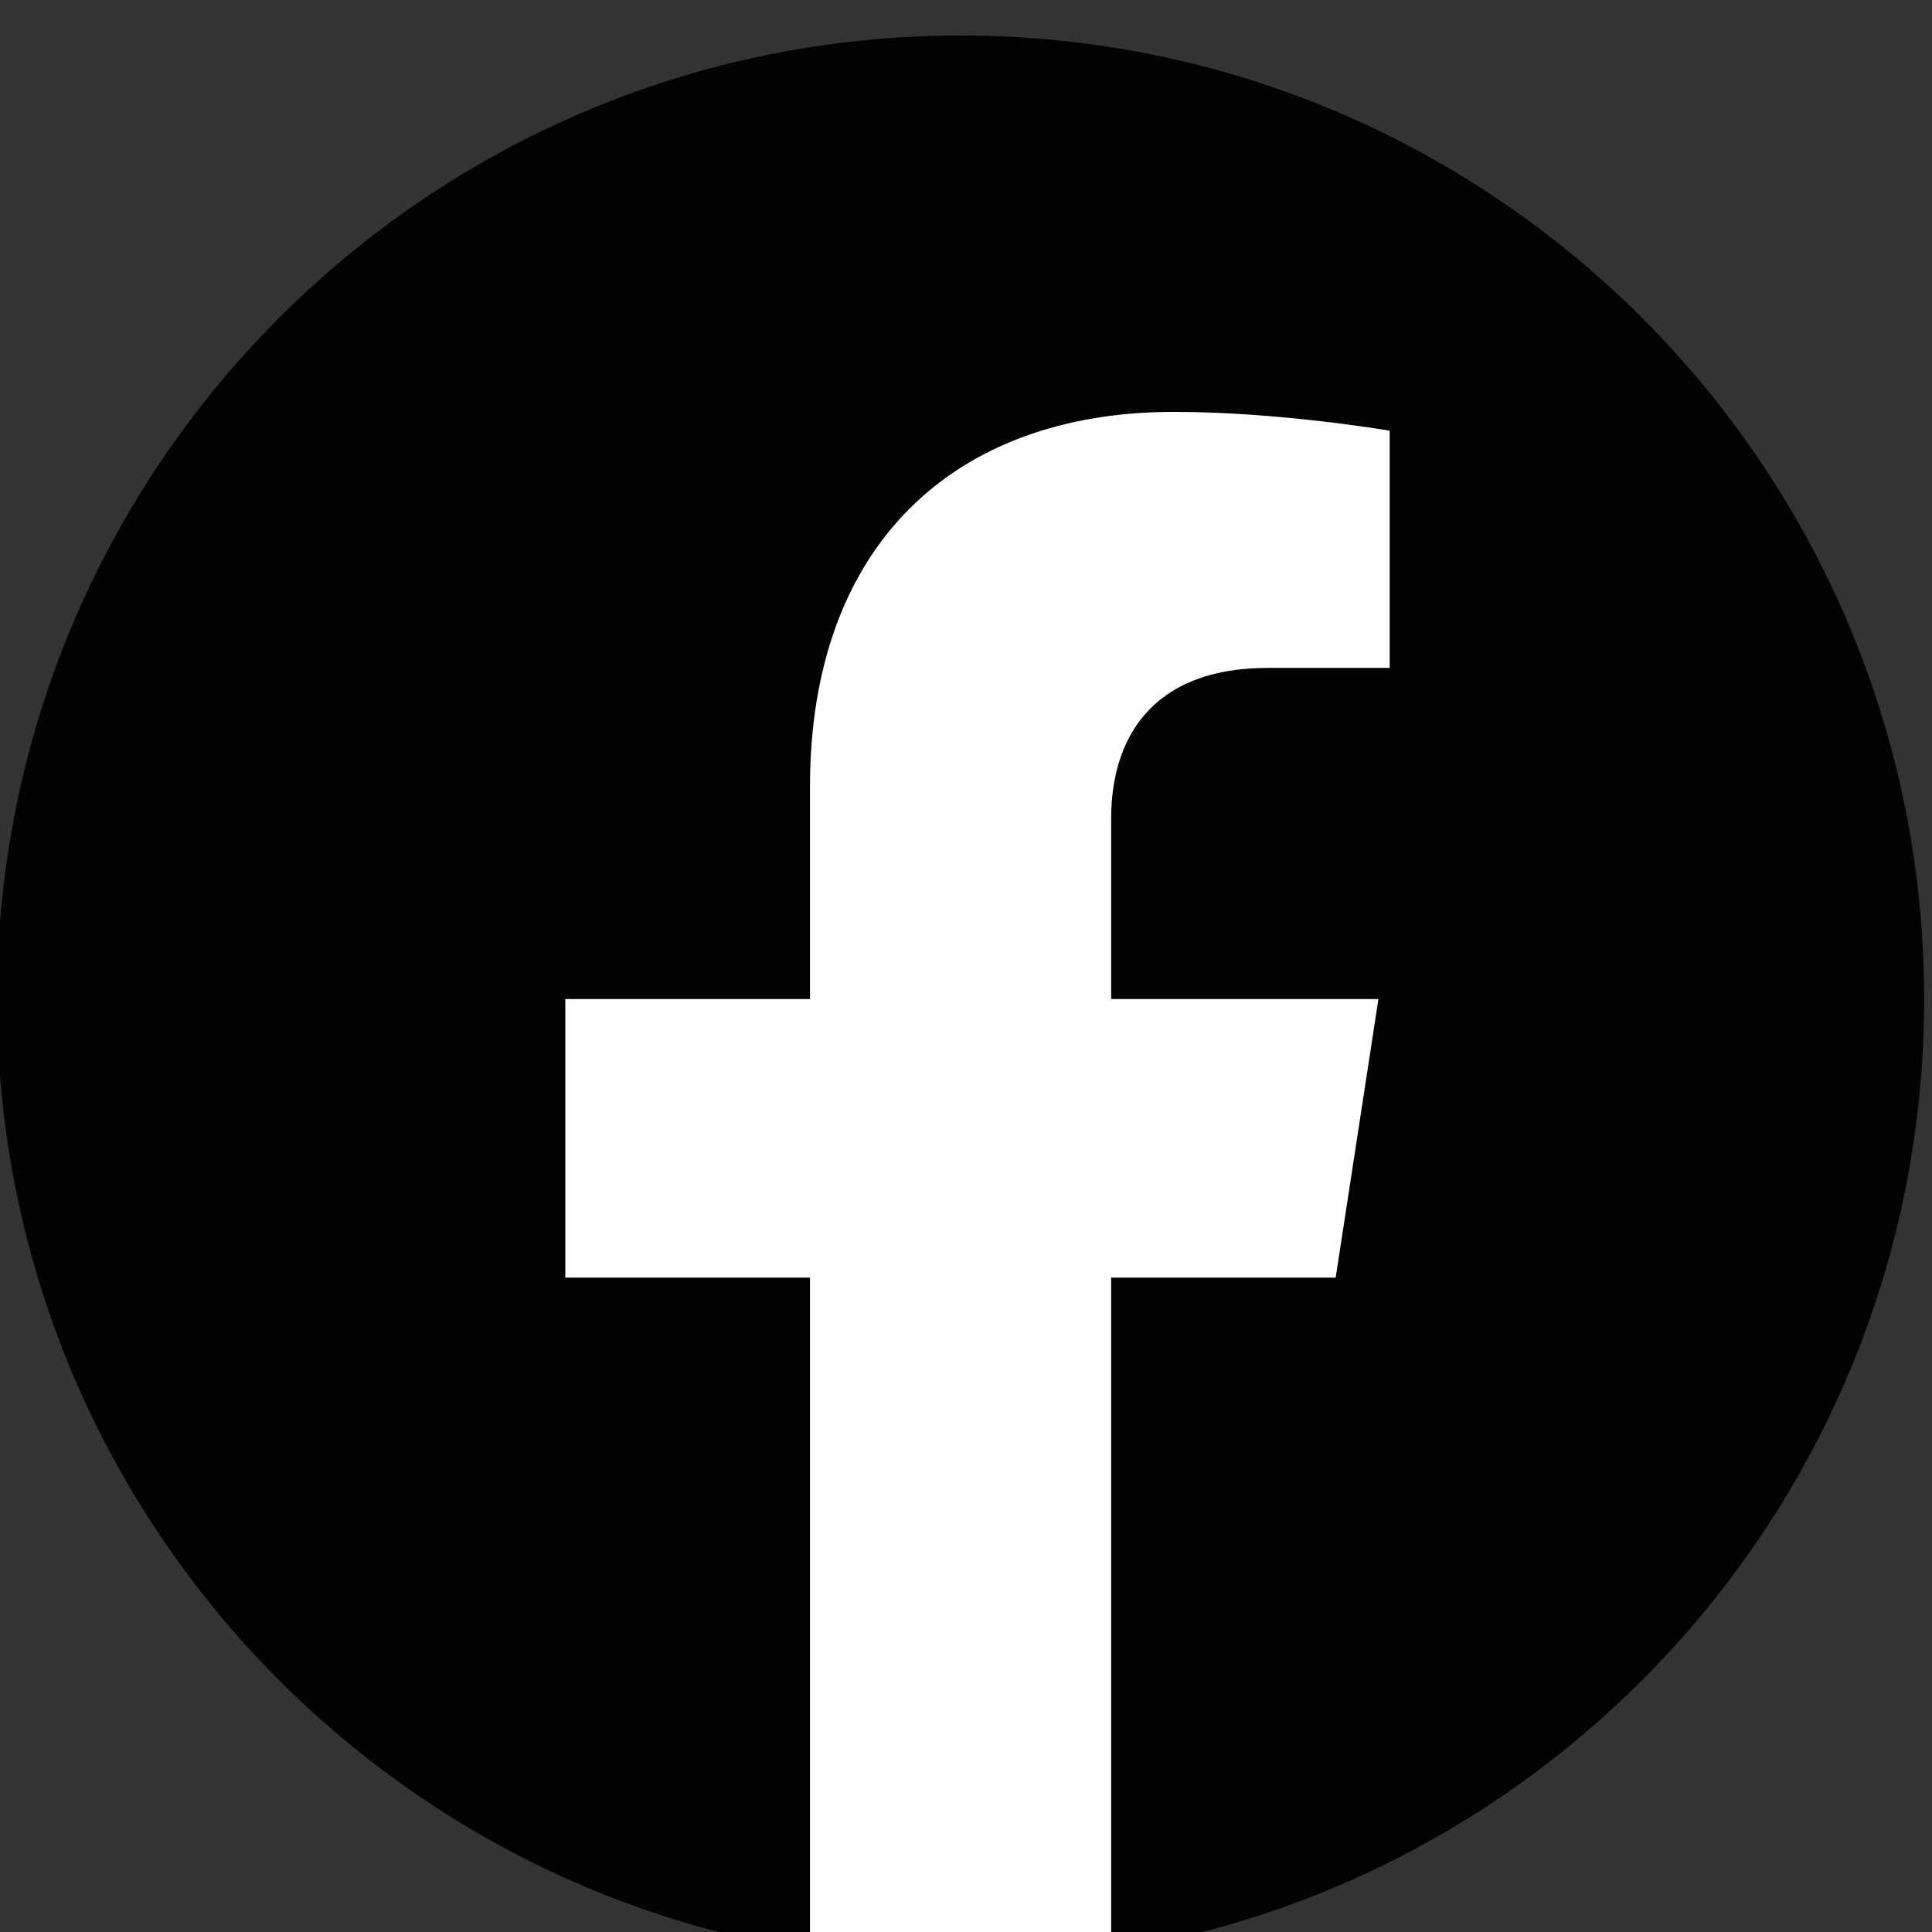 <svg xmlns="http://www.w3.org/2000/svg" width="180" height="180"><rect width="100%" height="100%" fill="#333333" stroke="none"/><defs><linearGradient id="b" x1="0" x2="1" y1="0" y2="0" gradientTransform="matrix(.013 .023 .023 -.013 6454.29 3180.97)" gradientUnits="userSpaceOnUse" spreadMethod="pad"><stop offset="0" style="stop-opacity:1;stop-color:#00b7f0"/><stop offset="1" style="stop-opacity:1;stop-color:#007cc1"/></linearGradient><clipPath id="a" clipPathUnits="userSpaceOnUse"><path d="M6454.3 3181v-.03z"/></clipPath></defs><path d="M1740.91 10721.5c-30.56 9.1-55.44 21.5-74.61 37.1-10.26 7.6-15.39 18.3-15.39 32.2 0 9.3 2.78 17.5 8.37 24.4 5.57 6.9 12.15 10.4 19.74 10.4 8.03 0 17.16-3.2 27.43-9.4 19.18-13.8 39.25-23.9 60.22-30.1 20.97-6.3 44.16-9.4 69.59-9.4 32.56 0 57.55 5.7 74.95 17.1 17.4 11.4 26.09 28 26.09 49.8 0 17-8.13 30-24.42 39.2-16.28 9.1-43.39 17.9-81.3 26.4-39.26 8.5-71.16 18.3-95.69 29.4-24.54 11.2-43.05 25.5-55.54 42.9-12.49 17.4-18.73 39.5-18.73 66.2 0 27.7 7.79 52.4 23.42 74.3 15.6 21.8 37.36 38.9 65.24 51.2 27.87 12.2 59.22 18.4 94.01 18.4 63.8 0 115.77-17 155.92-50.9 5.79-4.9 9.92-9.7 12.38-14.4 2.44-4.6 3.67-10.6 3.67-17.7 0-9.4-2.78-17.5-8.36-24.4-5.58-6.9-12.16-10.4-19.74-10.4-4.46 0-8.59.7-12.37 2-3.8 1.4-8.82 3.8-15.06 7.4-18.3 13.4-36.03 23.3-53.2 29.8-17.18 6.4-38.25 9.7-63.24 9.7-30.34 0-54.31-6.2-71.93-18.4-17.63-12.3-26.43-29.4-26.43-51.2 0-18.3 7.81-32.4 23.42-42.2 15.61-9.8 42.16-19 79.63-27.4 39.7-8.9 71.93-18.9 96.69-29.8 24.76-10.9 43.72-24.9 56.88-41.8 13.15-17 19.74-38.2 19.74-63.6 0-27.7-7.7-52.1-23.09-73.3-15.39-21.2-37.03-37.7-64.9-49.5-27.89-11.8-59.89-17.7-96.03-17.7-34.35 0-66.81 4.6-97.36 13.7M2513.77 10821.5c24.31 29.9 36.47 72.8 36.47 128.5 0 55.8-12.16 98.5-36.47 128.2-24.32 29.6-58.11 44.5-101.37 44.5-43.73 0-77.74-14.9-102.05-44.5-24.32-29.7-36.47-72.4-36.47-128.2 0-55.7 12.15-98.6 36.47-128.5 24.31-29.8 58.32-44.8 102.05-44.8 43.26 0 77.05 15 101.37 44.8zm-220.82-84.3c-33.69 19.7-59.67 47.8-77.95 84.3-18.3 36.6-27.44 79.4-27.44 128.5 0 49.1 9.04 91.8 27.1 128.2 18.07 36.3 44.05 64.3 77.96 83.9 33.89 19.7 73.82 29.5 119.78 29.5 45.93 0 85.75-9.8 119.44-29.5 33.67-19.6 59.55-47.6 77.62-83.9 18.06-36.4 27.1-79.1 27.1-128.2 0-49.1-9.15-91.9-27.43-128.5-18.3-36.5-44.29-64.6-77.96-84.3-33.69-19.6-73.27-29.4-118.77-29.4-45.96 0-85.77 9.8-119.45 29.4M2915.25 10737.2c-34.12 19.7-60.34 47.8-78.62 84.3-18.3 36.6-27.44 79.4-27.44 128.5 0 49.1 9.14 91.8 27.44 128.2 18.28 36.3 44.5 64.3 78.62 83.9 34.13 19.7 73.94 29.5 119.45 29.5 29.44 0 57.09-4.4 82.97-13.1 25.87-8.7 48.85-21.3 68.92-37.8 5.79-4.4 9.81-9.1 12.04-14 2.23-4.9 3.35-11 3.35-18.1 0-9.8-2.68-18.1-8.03-24.8-5.35-6.6-11.82-10-19.4-10-8.93 0-18.07 3.1-27.44 9.4-19.19 14.3-37.03 24.2-53.53 29.8-16.51 5.5-34.8 8.3-54.87 8.3-46.4 0-81.53-14.5-105.39-43.5-23.87-29-35.8-71.6-35.8-127.8 0-56.6 11.93-99.5 35.8-128.5 23.86-29 58.99-43.4 105.39-43.4 19.18 0 36.91 2.8 53.2 8.7 16.27 5.7 34.68 15.6 55.2 29.4 4.45 2.7 8.92 4.9 13.38 6.7 4.46 1.8 9.14 2.7 14.06 2.7 7.58 0 14.05-3.4 19.4-10.1 5.35-6.7 8.03-14.9 8.03-24.7 0-6.7-1.12-12.6-3.35-17.8-2.23-5.1-6.25-9.9-12.04-14.4-20.07-16.5-43.05-29.1-68.92-37.8-25.88-8.7-53.53-13-82.97-13-45.51 0-85.32 9.8-119.45 29.4M3389.68 10721.8c-7.81 8.1-11.72 18.6-11.72 31.5v392.8c0 12.9 3.91 23.3 11.72 31.1 7.8 7.8 18.17 11.7 31.11 11.7 13.38 0 23.98-3.9 31.79-11.7 7.8-7.8 11.71-18.2 11.71-31.1v-392.8c0-12.9-3.91-23.4-11.71-31.5-7.81-8-18.41-12-31.79-12-12.94 0-23.31 4-31.11 12M3776.1 10891.1h176.65l-88.32 198.8zm321.86-143.2c0-10.2-4.13-18.9-12.38-26.1-8.26-7.1-17.73-10.7-28.44-10.7-7.14 0-13.83 1.9-20.07 5.7-6.25 3.8-11.16 9.7-14.72 17.8l-40.15 89.6h-235.54l-40.15-89.6c-3.58-8.1-8.48-14-14.72-17.8-6.25-3.8-13.17-5.7-20.75-5.7-10.26 0-19.63 3.6-28.1 10.7-8.48 7.2-12.71 15.9-12.71 26.1 0 5.8 1.34 11.6 4.01 17.4l184.69 396.8c4.01 9 10.14 15.8 18.4 20.5 8.25 4.6 17.06 7 26.43 7 9.36 0 18.17-2.4 26.43-7 8.25-4.7 14.39-11.5 18.4-20.5l185.36-396.8c2.67-5.8 4.01-11.6 4.01-17.4M4273.94 10724.5c-7.14 7.2-10.7 17-10.7 29.5v392.1c0 12.9 3.89 23.3 11.71 31.1 7.79 7.8 18.17 11.7 31.11 11.7 13.38 0 23.97-3.9 31.79-11.7 7.79-7.8 11.71-18.2 11.71-31.1v-361.4h188.02c26.77 0 40.16-11.8 40.16-35.4 0-23.7-13.39-35.5-40.16-35.5h-233.53c-12.94 0-22.98 3.6-30.11 10.7M5465.69 11177.2c7.58-7.8 11.37-18.2 11.37-31.1v-396.2c0-12.5-3.58-22.3-10.71-29.4-7.14-7.1-16.51-10.7-28.1-10.7-11.61 0-20.75 3.6-27.44 10.7-6.68 7.1-10.03 16.9-10.03 29.4v275.7l-113.76-215.4c-5.35-9.8-11.16-17.1-17.4-21.8-6.25-4.7-13.61-7-22.08-7-8.48 0-15.84 2.2-22.08 6.7-6.25 4.4-12.05 11.8-17.4 22.1l-114.42 212.1v-272.4c0-12-3.46-21.7-10.37-29.1-6.92-7.3-16.18-11-27.77-11-11.61 0-20.75 3.6-27.44 10.7-6.69 7.1-10.04 16.9-10.04 29.4v396.2c0 12.9 3.69 23.3 11.05 31.1 7.36 7.8 17.28 11.7 29.77 11.7 17.4 0 31-9.6 40.82-28.8l148.55-283 147.88 283c9.81 19.2 22.97 28.8 39.48 28.8 12.49 0 22.53-3.9 30.12-11.7M5690.84 10724.5c-7.36 7.2-11.04 17.2-11.04 30.1v390.1c0 13 3.68 23 11.04 30.2 7.36 7.1 17.51 10.7 30.45 10.7h241.56c12.94 0 22.98-2.9 30.11-8.7 7.14-5.8 10.71-14.1 10.71-24.8 0-11.2-3.57-19.7-10.71-25.8-7.13-6-17.17-9-30.11-9h-198.73v-129.8h185.35c12.93 0 22.97-2.9 30.11-8.7 7.13-5.8 10.71-14.3 10.71-25.4 0-10.7-3.58-19-10.71-24.8-7.14-5.8-17.18-8.7-30.11-8.7h-185.35v-137.8h198.73c12.94 0 22.98-3 30.11-9.1 7.14-6 10.71-14.6 10.71-25.7 0-10.7-3.57-19-10.71-24.8-7.13-5.8-17.17-8.7-30.11-8.7h-241.56c-12.94 0-23.09 3.6-30.45 10.7M6342.92 10784.1c108.4 0 162.61 55.3 162.61 165.9 0 110.2-54.21 165.3-162.61 165.3h-82.3v-331.2zm-157.58-59.6c-7.36 7.2-11.04 17.2-11.04 30.1v390.1c0 13 3.68 23 11.04 30.2 7.36 7.1 17.5 10.7 30.44 10.7h132.49c77.17 0 137.07-20.7 179.68-61.9 42.58-41.3 63.9-99.2 63.9-173.7 0-74.9-21.32-133-63.9-174.3-42.61-41.3-102.51-61.9-179.68-61.9h-132.49c-12.94 0-23.08 3.6-30.44 10.7M6790.91 10721.8c-7.81 8.1-11.7 18.6-11.7 31.5v392.8c0 12.9 3.89 23.3 11.7 31.1 7.8 7.8 18.17 11.7 31.11 11.7 13.39 0 23.98-3.9 31.79-11.7 7.8-7.8 11.72-18.2 11.72-31.1v-392.8c0-12.9-3.92-23.4-11.72-31.5-7.81-8-18.4-12-31.79-12-12.94 0-23.31 4-31.11 12M7177.33 10891.1h176.66l-88.33 198.8zm321.88-143.2c0-10.2-4.14-18.9-12.39-26.1-8.26-7.1-17.73-10.7-28.43-10.7-7.15 0-13.84 1.9-20.08 5.7-6.25 3.8-11.16 9.7-14.73 17.8l-40.14 89.6H7147.9l-40.16-89.6c-3.57-8.1-8.46-14-14.71-17.8-6.25-3.8-13.17-5.7-20.74-5.7-10.27 0-19.64 3.6-28.11 10.7-8.48 7.2-12.72 15.9-12.72 26.1 0 5.8 1.34 11.6 4.03 17.4l184.68 396.8c4.02 9 10.14 15.8 18.4 20.5 8.25 4.6 17.06 7 26.43 7 9.38 0 18.16-2.4 26.44-7 8.24-4.7 14.38-11.5 18.39-20.5l185.36-396.8c2.68-5.8 4.02-11.6 4.02-17.4M7957.89 10721.8c-7.81 8.1-11.71 18.6-11.71 31.5v392.8c0 12.9 3.9 23.3 11.71 31.1 7.8 7.8 18.17 11.7 31.11 11.7 13.39 0 23.98-3.9 31.79-11.7 7.8-7.8 11.71-18.2 11.71-31.1v-392.8c0-12.9-3.91-23.4-11.71-31.5-7.81-8-18.4-12-31.79-12-12.94 0-23.31 4-31.11 12M8325.92 10737.2c-34.13 19.7-60.34 47.8-78.63 84.3-18.3 36.6-27.44 79.4-27.44 128.5 0 49.1 9.14 91.8 27.44 128.2 18.29 36.3 44.5 64.3 78.63 83.9 34.13 19.7 73.94 29.5 119.44 29.5 29.44 0 57.09-4.4 82.97-13.1 25.87-8.7 48.85-21.3 68.93-37.8 5.79-4.4 9.81-9.1 12.05-14 2.22-4.9 3.34-11 3.34-18.1 0-9.8-2.68-18.1-8.03-24.8-5.35-6.6-11.83-10-19.41-10-8.92 0-18.06 3.1-27.44 9.4-19.18 14.3-37.03 24.2-53.52 29.8-16.52 5.5-34.8 8.3-54.87 8.3-46.4 0-81.54-14.5-105.4-43.5s-35.8-71.6-35.8-127.8c0-56.6 11.94-99.5 35.8-128.5s59-43.4 105.4-43.4c19.17 0 36.91 2.8 53.2 8.7 16.27 5.7 34.68 15.6 55.19 29.4 4.47 2.7 8.93 4.9 13.39 6.7 4.46 1.8 9.13 2.7 14.05 2.7 7.58 0 14.06-3.4 19.41-10.1 5.35-6.7 8.03-14.9 8.03-24.7 0-6.7-1.12-12.6-3.34-17.8-2.24-5.1-6.26-9.9-12.05-14.4-20.08-16.5-43.06-29.1-68.93-37.8-25.88-8.7-53.53-13-82.97-13-45.5 0-85.31 9.8-119.44 29.4M9091.43 10821.5c24.3 29.9 36.47 72.8 36.47 128.5 0 55.8-12.17 98.5-36.47 128.2-24.32 29.6-58.11 44.5-101.38 44.5-43.72 0-77.74-14.9-102.04-44.5-24.32-29.7-36.48-72.4-36.48-128.2 0-55.7 12.16-98.6 36.48-128.5 24.3-29.8 58.32-44.8 102.04-44.8 43.27 0 77.06 15 101.38 44.8zm-220.82-84.3c-33.68 19.7-59.67 47.8-77.95 84.3-18.3 36.6-27.45 79.4-27.45 128.5 0 49.1 9.05 91.8 27.11 128.2 18.07 36.3 44.05 64.3 77.95 83.9 33.9 19.7 73.84 29.5 119.78 29.5 45.95 0 85.75-9.8 119.44-29.5 33.68-19.6 59.56-47.6 77.63-83.9 18.07-36.4 27.1-79.1 27.1-128.2 0-49.1-9.15-91.9-27.43-128.5-18.3-36.5-44.28-64.6-77.96-84.3-33.68-19.6-73.27-29.4-118.78-29.4-45.94 0-85.76 9.8-119.44 29.4M9788.68 11177.2c7.36-7.8 11.05-18.2 11.05-31.1v-392.8c0-12.9-3.8-23.4-11.39-31.5-7.59-8-17.39-12-29.43-12-14.29 0-25.22 5.1-32.8 15.4l-244.23 317.8v-289.7c0-12.9-3.58-23.4-10.71-31.5-7.15-8-16.96-12-29.44-12-12.5 0-22.32 4-29.44 12-7.14 8.1-10.71 18.6-10.71 31.5v392.8c0 12.9 3.78 23.3 11.37 31.1 7.59 7.8 17.62 11.7 30.12 11.7 13.81 0 24.52-5.1 32.12-15.4l243.56-316.5v289.1c0 12.9 3.68 23.3 11.04 31.1 7.36 7.8 17.08 11.7 29.12 11.7 12.48 0 22.41-3.9 29.77-11.7M10067.7 10721.5c-30.6 9.1-55.4 21.5-74.6 37.1-10.27 7.6-15.39 18.3-15.39 32.2 0 9.3 2.78 17.5 8.36 24.4 5.58 6.9 12.15 10.4 19.73 10.4 8 0 17.2-3.2 27.5-9.4 19.1-13.8 39.2-23.9 60.2-30.1 20.9-6.3 44.1-9.4 69.6-9.4 32.5 0 57.5 5.7 74.9 17.1 17.4 11.4 26.1 28 26.1 49.8 0 17-8.1 30-24.4 39.2-16.3 9.1-43.4 17.9-81.3 26.4-39.3 8.5-71.2 18.3-95.7 29.4-24.5 11.2-43.1 25.5-55.5 42.9-12.54 17.4-18.78 39.5-18.78 66.2 0 27.7 7.79 52.4 23.38 74.3 15.7 21.8 37.4 38.9 65.3 51.2 27.9 12.2 59.2 18.4 94 18.4 63.8 0 115.8-17 155.9-50.9 5.8-4.9 9.9-9.7 12.4-14.4 2.4-4.6 3.7-10.6 3.7-17.7 0-9.4-2.8-17.5-8.4-24.4-5.6-6.9-12.2-10.4-19.7-10.4-4.5 0-8.6.7-12.4 2-3.8 1.4-8.8 3.8-15.1 7.4-18.3 13.4-36 23.3-53.2 29.8-17.2 6.4-38.2 9.7-63.2 9.7-30.3 0-54.3-6.2-71.9-18.4-17.7-12.3-26.5-29.4-26.5-51.2 0-18.3 7.8-32.4 23.5-42.2 15.6-9.8 42.1-19 79.6-27.4 39.7-8.9 71.9-18.9 96.7-29.8 24.7-10.9 43.7-24.9 56.9-41.8 13.1-17 19.7-38.2 19.7-63.6 0-27.7-7.7-52.1-23.1-73.3-15.4-21.2-37-37.7-64.9-49.5-27.9-11.8-59.9-17.7-96-17.7-34.4 0-66.8 4.6-97.4 13.7" style="fill:#000;fill-opacity:1;fill-rule:nonzero;stroke:none" transform="matrix(.133 0 0 -.133 -112.227 1322.739)"/><path d="M6000 9920.54c372.79 0 675-302.2 675-675 0-372.79-302.21-675-675-675s-675 302.21-675 675c0 372.8 302.21 675 675 675" style="fill:#010201;fill-opacity:1;fill-rule:nonzero;stroke:none" transform="matrix(.133 0 0 -.133 -112.227 1322.739)"/><path d="M6000 9670.54c-115.43 0-129.9-.49-175.23-2.56-45.23-2.06-76.13-9.24-103.16-19.75-27.95-10.86-51.65-25.39-75.28-49.02-23.63-23.63-38.16-47.33-49.02-75.28-10.5-27.03-17.69-57.92-19.75-103.16-2.07-45.34-2.56-59.8-2.56-175.23 0-115.42.49-129.9 2.56-175.23 2.06-45.23 9.25-76.13 19.75-103.16 10.86-27.95 25.39-51.65 49.02-75.27 23.63-23.63 47.33-38.16 75.28-49.03 27.03-10.5 57.93-17.69 103.16-19.75 45.33-2.07 59.8-2.56 175.23-2.56 115.42 0 129.89.49 175.22 2.56 45.24 2.06 76.14 9.25 103.17 19.75 27.95 10.87 51.65 25.4 75.28 49.03 23.62 23.62 38.16 47.32 49.02 75.27 10.5 27.03 17.69 57.93 19.75 103.16 2.07 45.33 2.56 59.81 2.56 175.23 0 115.42-.49 129.89-2.56 175.23-2.06 45.24-9.25 76.13-19.75 103.16-10.86 27.95-25.4 51.65-49.02 75.28-23.63 23.63-47.33 38.16-75.28 49.02-27.03 10.51-57.93 17.69-103.17 19.75-45.33 2.07-59.8 2.56-175.22 2.56zm0-76.58c113.48 0 126.92-.43 171.74-2.47 41.43-1.9 63.93-8.82 78.91-14.64 19.84-7.71 34-16.92 48.87-31.79 14.87-14.87 24.08-29.03 31.79-48.86 5.82-14.98 12.74-37.48 14.64-78.92 2.04-44.82 2.47-58.26 2.47-171.74 0-113.48-.43-126.92-2.47-171.74-1.9-41.43-8.82-63.94-14.64-78.91-7.71-19.84-16.92-34-31.79-48.87-14.87-14.87-29.03-24.08-48.87-31.79-14.98-5.82-37.48-12.75-78.91-14.63-44.82-2.05-58.25-2.48-171.74-2.48-113.49 0-126.93.43-171.74 2.48-41.43 1.88-63.94 8.81-78.91 14.63-19.84 7.71-34 16.92-48.87 31.79-14.87 14.87-24.08 29.03-31.79 48.87-5.82 14.97-12.74 37.48-14.64 78.91-2.04 44.82-2.47 58.26-2.47 171.74 0 113.48.43 126.92 2.47 171.74 1.9 41.44 8.82 63.94 14.64 78.92 7.71 19.83 16.91 33.99 31.79 48.86 14.87 14.87 29.03 24.08 48.87 31.79 14.97 5.82 37.48 12.74 78.91 14.64 44.82 2.04 58.26 2.47 171.74 2.47" style="fill:#fff;fill-opacity:1;fill-rule:nonzero;stroke:none" transform="matrix(.133 0 0 -.133 -112.227 1322.739)"/><path d="M6000 9103.87c-78.24 0-141.67 63.43-141.67 141.67 0 78.24 63.43 141.67 141.67 141.67 78.24 0 141.67-63.43 141.67-141.67 0-78.24-63.43-141.67-141.67-141.67zm0 359.91c-120.53 0-218.24-97.71-218.24-218.24 0-120.53 97.71-218.24 218.24-218.24 120.53 0 218.24 97.71 218.24 218.24 0 120.53-97.71 218.24-218.24 218.24M6277.86 9472.41c0-28.17-22.83-51-50.99-51-28.17 0-51 22.83-51 51s22.83 51 51 51c28.16 0 50.99-22.83 50.99-51" style="fill:#fff;fill-opacity:1;fill-rule:nonzero;stroke:none" transform="matrix(.133 0 0 -.133 -112.227 1322.739)"/><path d="M4433.35 9245.54c0-372.79-302.21-675-675-675s-675 302.21-675 675c0 372.8 302.21 675 675 675s675-302.2 675-675" style="fill:#010201;fill-opacity:1;fill-rule:nonzero;stroke:none" transform="matrix(.133 0 0 -.133 -112.227 1322.739)"/><path d="M3758.35 9745.54c-287.3 0-510-210.45-510-494.7 0-148.68 60.94-277.16 160.17-365.9 8.33-7.46 13.35-17.9 13.7-29.09l2.77-90.71c.89-28.94 30.78-47.77 57.26-36.08l101.23 44.69c8.58 3.78 18.2 4.48 27.24 1.99 46.52-12.79 96.03-19.6 147.63-19.6 287.3 0 510 210.45 510 494.7s-222.7 494.7-510 494.7" style="fill:#fff;fill-opacity:1;fill-rule:evenodd;stroke:none" transform="matrix(.133 0 0 -.133 -112.227 1322.739)"/><path d="m3452.09 9106.17 149.82 237.68c23.83 37.81 74.86 47.22 110.61 20.41l119.16-89.37c10.93-8.2 25.98-8.15 36.86.11l160.92 122.13c21.48 16.3 49.52-9.41 35.14-32.22l-149.81-237.68c-23.83-37.81-74.86-47.22-110.62-20.41l-119.15 89.37c-10.93 8.2-25.98 8.16-36.86-.11l-160.92-122.13c-21.48-16.29-49.52 9.41-35.15 32.22" style="fill:#010201;fill-opacity:1;fill-rule:evenodd;stroke:none" transform="matrix(.133 0 0 -.133 -112.227 1322.739)"/><path d="M8916.65 9245.54c0-372.79-302.21-675-675-675s-675 302.21-675 675c0 372.8 302.21 675 675 675s675-302.2 675-675" style="fill:#010201;fill-opacity:1;fill-rule:nonzero;stroke:none" transform="matrix(.133 0 0 -.133 -112.227 1322.739)"/><path d="M8458.67 9169.8c-10.7 5.35-63.3 31.23-73.11 34.8-9.81 3.56-16.94 5.35-24.08-5.36-7.12-10.7-27.63-34.8-33.87-41.94-6.24-7.13-12.48-8.03-23.18-2.67-10.7 5.35-45.17 16.64-86.04 53.09-31.81 28.35-53.28 63.38-59.52 74.09-6.24 10.71-.67 16.5 4.69 21.83 4.81 4.79 10.7 12.49 16.05 18.74 5.35 6.24 7.13 10.71 10.69 17.84 3.58 7.14 1.79 13.39-.89 18.74-2.67 5.36-24.07 58-32.98 79.42-8.69 20.85-17.5 18.03-24.08 18.36-6.23.31-13.37.37-20.5.37-7.13 0-18.72-2.67-28.53-13.38-9.81-10.71-37.45-36.58-37.45-89.23 0-52.64 38.34-103.5 43.69-110.64 5.35-7.14 75.44-115.18 182.77-161.51 25.53-11.02 45.46-17.6 61-22.53 25.63-8.14 48.96-6.99 67.39-4.24 20.55 3.07 63.3 25.88 72.22 50.87 8.92 24.98 8.92 46.39 6.24 50.85-2.68 4.46-9.81 7.14-20.51 12.5zm-195.22-266.47h-.15c-63.86.02-126.49 17.17-181.14 49.59l-13 7.72-134.7-35.33 35.96 131.29-8.47 13.46c-35.62 56.65-54.44 122.12-54.41 189.35.08 196.17 159.74 355.77 356.05 355.77 95.06-.04 184.43-37.1 251.62-104.34 67.19-67.26 104.17-156.65 104.15-251.72-.09-196.19-159.75-355.79-355.91-355.79zm302.9 658.6c-80.84 80.92-188.36 125.5-302.9 125.55-236.03 0-428.12-192.02-428.21-428.05-.03-75.44 19.69-149.08 57.16-214l-60.75-221.82 226.99 59.53c62.55-34.11 132.97-52.08 204.63-52.11h.18c.02 0-.01 0 0 0 235.99 0 428.1 192.04 428.2 428.06.04 114.38-44.45 221.94-125.3 302.84" style="fill:#fff;fill-opacity:1;fill-rule:evenodd;stroke:none" transform="matrix(.133 0 0 -.133 -112.227 1322.739)"/><path d="M11158.3 9245.54c0-372.79-302.2-675-675-675s-675 302.21-675 675c0 372.8 302.2 675 675 675s675-302.2 675-675" style="fill:#010201;fill-opacity:1;fill-rule:evenodd;stroke:none" transform="matrix(.133 0 0 -.133 -112.227 1322.739)"/><path d="M10346.9 8856.79c329.7 0 510 273.13 510 509.97 0 7.76-.2 15.49-.5 23.17 35 25.3 65.4 56.87 89.4 92.8-32.1-14.26-66.7-23.88-102.9-28.21 37 22.18 65.4 57.3 78.8 99.15-34.7-20.54-73-35.47-113.8-43.51-32.8 34.84-79.3 56.63-130.9 56.63-99 0-179.2-80.27-179.2-179.22 0-14.07 1.5-27.75 4.6-40.87-149 7.49-281 78.81-369.4 187.26-15.4-26.47-24.3-57.26-24.3-90.08 0-62.19 31.6-117.08 79.8-149.2-29.4.91-57.1 8.99-81.2 22.43-.1-.75-.1-1.5-.1-2.29 0-86.81 61.8-159.28 143.8-175.72-15-4.09-30.9-6.3-47.2-6.3-11.6 0-22.8 1.14-33.7 3.23 22.8-71.21 89-123.03 167.4-124.49-61.3-48.07-138.6-76.72-222.6-76.72-14.4 0-28.7.82-42.7 2.48 79.3-50.83 173.5-80.51 274.7-80.51" style="fill:#fff;fill-opacity:1;fill-rule:nonzero;stroke:none" transform="matrix(.133 0 0 -.133 -112.227 1322.739)"/><path d="M8916.65 5314.49c0-372.79-302.21-675-675-675s-675 302.21-675 675c0 372.8 302.21 675 675 675s675-302.2 675-675" style="fill:#010201;fill-opacity:1;fill-rule:evenodd;stroke:none" transform="matrix(.133 0 0 -.133 -112.227 1322.739)"/><path d="M8444.18 4888.61h-142.27c-128.1 0-223.57 65.91-223.57 223.58v252.5h-116.4v136.72c128.1 33.26 181.68 143.5 187.85 238.96h133.02v-216.79h155.2v-158.89h-155.2v-219.87c0-65.89 33.26-88.69 86.22-88.69h75.15v-167.52" style="fill:#fff;fill-opacity:1;fill-rule:nonzero;stroke:none" transform="matrix(.133 0 0 -.133 -112.227 1322.739)"/><path d="M1517.26 7951.47c-373.09 0-675.561-302.47-675.561-675.56 0-286.34 177.921-530.99 429.241-629.4-6.12 53.38-11.12 135.67 2.22 194.05 12.24 52.82 78.96 335.83 78.96 335.83s-20.02 40.59-20.02 100.08c0 93.96 54.49 164.02 122.32 164.02 57.83 0 85.63-43.37 85.63-95.07 0-57.83-36.7-144.57-56.16-225.19-16.12-67.28 33.92-122.32 100.08-122.32 120.1 0 212.4 126.77 212.4 309.14 0 161.8-116.2 274.67-282.45 274.67-192.38 0-305.25-144.01-305.25-293.02 0-57.82 22.24-120.1 50.04-154.01 5.56-6.67 6.11-12.79 4.45-19.46-5.01-21.13-16.69-67.28-18.91-76.73-2.78-12.24-10.01-15.01-22.79-8.9-84.52 39.48-137.34 162.36-137.34 261.88 0 212.95 154.57 408.67 446.48 408.67 234.08 0 416.45-166.8 416.45-390.32 0-232.96-146.79-420.34-350.29-420.34-68.39 0-132.88 35.58-154.57 77.84 0 0-33.91-129-42.25-160.69-15.02-58.93-56.16-132.33-83.96-177.37 63.39-19.46 130.1-30.02 200.16-30.02 373.08 0 675.56 302.47 675.56 675.55 1.11 374.2-301.36 676.67-674.44 676.67M6675 7275.36c0-372.79-302.21-675-675-675s-675 302.21-675 675 302.21 675 675 675 675-302.21 675-675" style="fill:#010201;fill-opacity:1;fill-rule:nonzero;stroke:none" transform="matrix(.133 0 0 -.133 -112.227 1322.739)"/><path d="M5910 7140.36v270l233.82-135zm521.19 351.62c-10.35 38.72-40.84 69.22-79.57 79.57-70.18 18.81-351.62 18.81-351.62 18.81s-281.44 0-351.63-18.81c-38.72-10.35-69.22-40.85-79.56-79.57-18.81-70.18-18.81-216.62-18.81-216.62s0-146.44 18.81-216.62c10.34-38.73 40.84-69.22 79.56-79.57 70.19-18.81 351.63-18.81 351.63-18.81s281.44 0 351.62 18.81c38.73 10.35 69.22 40.84 79.57 79.57 18.81 70.18 18.81 216.62 18.81 216.62s0 146.44-18.81 216.62" style="fill:#fff;fill-opacity:1;fill-rule:nonzero;stroke:none" transform="matrix(.133 0 0 -.133 -112.227 1322.739)"/><path d="M11158.3 7275.36c0-372.79-302.2-675-675-675s-675 302.21-675 675 302.2 675 675 675 675-302.21 675-675" style="fill:#010201;fill-opacity:1;fill-rule:nonzero;stroke:none" transform="matrix(.133 0 0 -.133 -112.227 1322.739)"/><path d="M10322.1 7366.25c179.4 61.85 210 222.96 187.1 371.1 0 5.35 4.5 9.16 9.1 7.64 171.8-84 365-267.26 365-542.14 0-210.74-163.4-397.05-400.9-397.05-210.6-9.58-389.1 153.41-398.7 364.04-6.3 139.52 64 271.36 183.4 343.78 4.6 3.05 10.7 0 10.7-5.34 2.3-28.26 9.9-99.27 41.2-142.03h3.1" style="fill:#fff;fill-opacity:1;fill-rule:evenodd;stroke:none" transform="matrix(.133 0 0 -.133 -112.227 1322.739)"/><path d="M8916.65 7275.36c0-372.79-302.21-675-675-675s-675 302.21-675 675 302.21 675 675 675 675-302.21 675-675" style="fill:#010201;fill-opacity:1;fill-rule:nonzero;stroke:none" transform="matrix(.133 0 0 -.133 -112.227 1322.739)"/><path d="M8293.88 7367.45c11.08 12.45 20.22 25.1 31.61 35.83 35 32.99 76.41 49.64 124.75 49.23 26.57-.22 52.84-2.14 78.45-9.55 58.59-16.94 92.64-57.27 108.87-114.5 12.18-42.92 14.42-86.99 14.5-131.19.16-93.25-.27-186.49-.07-279.74.02-8.73-2.42-11.02-11.02-10.94-48.03.39-96.08.4-144.11-.02-8.45-.07-10.28 2.55-10.25 10.53.27 88.73.33 177.45.05 266.18-.08 22.23-1.49 44.45-7.73 66.07-11.49 39.82-39.99 60.11-81.71 57.91-56.97-3.01-86.59-31.22-93.85-89.14-1.74-13.84-2.56-27.68-2.55-41.62.08-86.29-.09-172.58.23-258.86.03-8.61-2.12-11.15-10.91-11.07-48.38.43-96.78.38-145.16.04-7.75-.06-10 2.03-9.99 9.88.22 170.83.22 341.67-.01 512.51-.01 8.45 2.76 10.41 10.75 10.35 45.95-.34 91.91-.38 137.85.03 8.46.07 10.64-2.66 10.45-10.67-.47-20.41-.15-40.84-.15-61.26M8030.68 7172.21c0-84.51-.14-169.03.2-253.55.04-9.39-2.3-12.23-12.02-12.12-48.01.53-96.04.4-144.06.07-7.69-.06-10.01 1.87-10 9.82.23 171.12.21 342.24.04 513.36-.01 7.08 1.71 9.6 9.23 9.56 48.71-.32 97.43-.41 146.14.05 9.36.1 10.64-3.54 10.62-11.56-.23-85.21-.15-170.42-.15-255.63M8043.93 7608.92c.04-53.06-43.03-96.29-95.96-96.31-52.27-.02-95.7 43.25-95.87 95.49-.18 52.81 43.23 96.3 96.06 96.25 52.47-.05 95.71-43.14 95.77-95.43" style="fill:#fefefe;fill-opacity:1;fill-rule:nonzero;stroke:none" transform="matrix(.133 0 0 -.133 -112.227 1322.739)"/><path d="M2191.7 1383.4c0-372.7-302.21-675.002-675-675.002S841.699 1010.7 841.699 1383.4c0 372.8 302.211 675.05 675.001 675.05 372.79 0 675-302.25 675-675.05" style="fill:#010201;fill-opacity:1;fill-rule:evenodd;stroke:none" transform="matrix(.133 0 0 -.133 -112.227 1322.739)"/><path d="M1046.33 1382c0 116 93.99 210 209.93 210 115.95 0 209.94-94 209.94-210 0-115.9-93.99-209.9-209.94-209.9-115.94 0-209.93 94-209.93 209.9M1568.16 1382c0 116 93.99 210 209.94 210 115.94 0 209.93-94 209.93-210 0-115.9-93.99-209.9-209.93-209.9-115.95 0-209.94 94-209.94 209.9" style="fill:#fff;fill-opacity:1;fill-rule:evenodd;stroke:none" transform="matrix(.133 0 0 -.133 -112.227 1322.739)"/><path d="M6675 5314.49c0-372.79-302.21-675-675-675s-675 302.21-675 675c0 372.8 302.21 675 675 675s675-302.2 675-675" style="fill:#010201;fill-opacity:1;fill-rule:evenodd;stroke:none" transform="matrix(.133 0 0 -.133 -112.227 1322.739)"/><path d="M6232.49 5473.71c-.2-18.55-1.12-37.08-2.5-55.59-.24-3.15-.32-6.31-.37-9.48-.11-6.87 3.84-9.67 10.67-9.05 2.49.23 4.99.89 7.37 1.72 6.74 2.37 13.44 4.88 20.12 7.42 11.22 4.27 22.45 8.5 34.16 11.25 7.86 1.85 15.75 2.77 23.77.94 18.21-4.17 27.64-22.26 20.61-39.6-1.86-4.56-4.62-8.5-7.87-12.13-4.67-5.22-10.03-9.65-15.8-13.56-6.81-4.6-13.69-9.09-20.55-13.61-11.44-7.54-22.91-15.01-34.3-22.63-4.72-3.16-9.33-6.5-13.84-9.98-2.49-1.92-4.8-4.13-6.9-6.46-4.29-4.76-6.27-10.43-5.87-16.85.39-6.11 1.48-12.1 3.17-17.99 5.43-18.97 13.7-36.65 23.79-53.52 18.64-31.08 42.61-57.49 70.65-80.3 23.81-19.39 49.78-35.33 77.31-48.82 2.45-1.2 4.86-2.53 7.21-3.91a14.51 14.51 0 0 0 4.62-4.27c1.85-2.64 2.1-5.4.53-8.32-1.34-2.47-3.29-4.36-5.4-6.11-3.11-2.56-6.59-4.55-10.1-6.46-15.63-8.51-32.2-14.53-49.34-19.15-7.31-1.98-14.59-4.07-21.85-6.21-5.06-1.5-9.82-3.73-14.5-6.16-7.9-4.09-12.38-10.6-14.05-19.15-.93-4.75-1.49-9.57-2.34-14.34-2.16-12-6.48-16.42-18.29-18.45-4.14-.71-8.36-1.15-12.56-1.38-10.52-.58-21.07-.86-31.59-1.45-23.85-1.35-47.3-5.02-70.08-12.47-9.65-3.17-18.87-7.27-27.65-12.31-9.31-5.34-18.5-10.91-27.69-16.46-14.62-8.83-29.45-17.22-45.41-23.42-17.8-6.91-36.18-11.02-55.2-12.74-16.03-1.45-32.02-1.24-47.97.55-23.88 2.68-46.52 9.65-67.92 20.61-9.95 5.09-19.53 10.79-29.06 16.61-7.02 4.28-14.05 8.51-21.11 12.71-16.82 10-35.01 16.44-54.07 20.58-17.33 3.77-34.88 5.88-52.61 6.55-9.27.35-18.54.74-27.8 1.28-5.25.31-10.47.98-15.6 2.33-7.19 1.89-11.8 6.27-13.28 13.65-.82 4.13-1.47 8.29-2.18 12.44-.14.83-.18 1.67-.3 2.51-1.56 11.03-7 19.12-17.4 23.82-6.36 2.87-12.87 5.2-19.57 7.07-11.55 3.21-23.21 6.04-34.53 10.09-9.93 3.55-19.55 7.79-28.81 12.83a97.919 97.919 0 0 0-8.07 4.95 30.786 30.786 0 0 0-4.84 4.04c-5.38 5.6-4.93 10.68 1.24 15.48 3.03 2.35 6.5 3.91 9.9 5.57 24.1 11.8 46.94 25.66 68.2 42.05 30.35 23.36 56.31 50.76 76.43 83.49 10.74 17.47 19.51 35.86 25.22 55.63 1.82 6.3 3.08 12.66 3.34 19.25.25 6.49-1.95 11.96-6.24 16.7-2.57 2.82-5.49 5.23-8.54 7.51-8.77 6.57-17.91 12.61-27.07 18.62-11.63 7.62-23.31 15.17-34.95 22.77-5.83 3.82-11.43 7.93-16.5 12.74-3.68 3.49-6.97 7.3-9.6 11.69-5.51 9.2-5.89 18.71-1.74 28.45 2.87 6.72 7.84 11.39 14.65 14.05 7.48 2.91 15.2 3.17 23.02 1.87 9.18-1.51 18.01-4.33 26.72-7.49 8.9-3.22 17.72-6.7 26.58-10.04 4.13-1.55 8.28-3.09 12.68-3.77 1.04-.15 2.09-.47 3.12-.44 5.11.16 9.33 1.83 9.29 8.66-.04 5.69-.3 11.38-.69 17.06-2.08 30.73-2.9 61.5-1.64 92.27.81 19.6 2.84 39.08 7.21 58.26 6.09 26.67 17.18 50.93 33.73 72.8 30.55 40.36 70.89 65.91 119.22 79.54 26.39 7.43 53.36 9.89 80.7 9.02 28.9-.92 56.9-6.27 83.85-16.74 25.59-9.93 48.94-23.69 69.06-42.43 25.37-23.63 44.93-51.22 55.53-84.65 4.79-15.11 7.82-30.57 9.7-46.29 2.91-24.34 3.02-48.79 2.77-73.25" style="fill:#fff;fill-opacity:1;fill-rule:nonzero;stroke:none" transform="matrix(.133 0 0 -.133 -112.227 1322.739)"/><path d="M2191.7 3353.63c0-372.79-302.21-675-675-675s-675.001 302.21-675.001 675c0 372.8 302.211 675 675.001 675 372.79 0 675-302.2 675-675" style="fill:#010201;fill-opacity:1;fill-rule:evenodd;stroke:none" transform="matrix(.133 0 0 -.133 -112.227 1322.739)"/><path d="M1809 3276.46c-21.96 0-39.77 17.82-39.77 39.78s17.81 39.78 39.77 39.78c21.97 0 39.78-17.82 39.78-39.78s-17.81-39.78-39.78-39.78zm-193.81 0c-21.97 0-39.77 17.82-39.77 39.78s17.8 39.78 39.77 39.78c21.96 0 39.77-17.82 39.77-39.78s-17.81-39.78-39.77-39.78zm385.11-18.24c-3.29 15.26-5.11 31-10.07 45.69-20.27 60.09-60.22 104.5-114.11 136.34-70.59 41.71-147.14 54.44-227.6 41.25-72.18-11.83-134.39-43.26-183.51-98.78-66.56-75.26-76.29-180.97-21.75-265.23 54.23-83.76 135.67-122.14 232.23-132.37 45.79-4.86 90.58 2.47 134.86 13.92 4.02 1.04 9.31 1 12.9-.79 21.88-10.9 43.45-22.43 65.1-33.78 8.15-4.26 16.26-8.63 25.82-13.71-.86 3.05-1.2 4.44-1.64 5.79-7.76 24.25-15.39 48.55-23.45 72.7-1.6 4.8-1.43 7.66 3.08 10.63 6.1 4.01 11.75 8.73 17.42 13.36 40.32 32.91 70.03 73.17 84.12 123.81 3.62 13.02 5.38 26.55 8 39.85v36.37c-.47 1.65-1.04 3.28-1.4 4.95" style="fill:#fff;fill-opacity:1;fill-rule:nonzero;stroke:none" transform="matrix(.133 0 0 -.133 -112.227 1322.739)"/><path d="M1264.13 3511.1c-27.56 0-49.9 22.35-49.9 49.91 0 27.55 22.34 49.9 49.9 49.9s49.9-22.35 49.9-49.9c0-27.56-22.34-49.91-49.9-49.91zm243.04 99.81c27.57 0 49.91-22.35 49.91-49.9 0-27.56-22.34-49.91-49.91-49.91-27.56 0-49.89 22.35-49.89 49.91 0 27.55 22.33 49.9 49.89 49.9zm-112.12-323.89c14.95 66.01 53.37 116.4 107.43 155.16 64.74 46.43 138.16 64.5 217.07 62.85 5-.1 10-.01 15.07-.01.06 1.07.28 1.86.11 2.55-1.67 6.59-3.12 13.26-5.17 19.73-27.06 85.57-83.93 146.06-162.36 185.82-96.13 48.72-197.24 55.52-300.22 24.84-81.03-24.15-147.57-69.74-193.52-141.94-34.71-54.55-48.52-114.35-38.65-178.73 9.57-62.4 39-114.66 84.1-158.14 16.1-15.53 33.96-29.23 51.47-44.16-10.91-32.59-22.17-66.24-34.09-101.85 5.44 2.81 8.58 4.38 11.68 6.02 32.95 17.55 65.96 34.98 98.76 52.79 5.74 3.12 10.62 3.71 16.96 1.75 39.05-12.13 79.18-17.81 120.01-18.69 5.92-.13 11.85-.02 18.71-.02-1.31 4.6-2.16 7.71-3.06 10.78-11.78 40.05-13.51 80.6-4.3 121.25" style="fill:#fff;fill-opacity:1;fill-rule:nonzero;stroke:none" transform="matrix(.133 0 0 -.133 -112.227 1322.739)"/><path d="M8916.65 3353.63c0-372.79-302.21-675-675-675s-675 302.21-675 675c0 372.8 302.21 675 675 675s675-302.2 675-675" style="fill:#010201;fill-opacity:1;fill-rule:nonzero;stroke:none" transform="matrix(.133 0 0 -.133 -112.227 1322.739)"/><path d="M8396.34 3213c-38.77 0-70.31 31.53-70.31 70.3 0 38.78 31.54 70.33 70.31 70.33s70.31-31.55 70.31-70.33c0-38.77-31.54-70.3-70.31-70.3zm12.38-115.48c-47.99-47.92-139.95-51.65-166.99-51.65-27.04 0-119.01 3.73-166.94 51.66-7.11 7.11-7.11 18.65 0 25.77 7.11 7.11 18.66 7.11 25.78-.01 30.24-30.24 94.95-40.98 141.16-40.98 46.22 0 110.94 10.74 141.24 40.99 7.13 7.11 18.66 7.1 25.77-.01 7.11-7.13 7.1-18.66-.02-25.77zm-392.07 185.79c0 38.77 31.55 70.32 70.34 70.32 38.75 0 70.29-31.55 70.29-70.32 0-38.76-31.54-70.3-70.29-70.3-38.79 0-70.34 31.54-70.34 70.3zm674.89 70.32c0 54.37-44.07 98.44-98.43 98.44-26.55 0-50.58-10.56-68.29-27.63-67.27 48.57-159.99 79.93-263.24 83.53l44.84 210.97 146.5-31.15c1.79-37.24 32.29-66.97 69.98-66.97 38.83 0 70.31 31.47 70.31 70.31 0 38.83-31.48 70.32-70.31 70.32-27.62 0-51.28-16.08-62.78-39.25l-163.59 34.77c-4.55.99-9.31.1-13.22-2.45a17.57 17.57 0 0 1-7.63-11.08l-50.07-235.41c-104.77-2.9-198.97-34.31-267.11-83.4-17.69 16.96-41.64 27.44-68.08 27.44-54.37 0-98.44-44.07-98.44-98.44 0-40 23.9-74.35 58.16-89.75-1.52-9.79-2.35-19.72-2.35-29.78 0-151.44 176.29-274.22 393.75-274.22s393.75 122.78 393.75 274.22c0 10-.82 19.86-2.31 29.58 34.48 15.31 58.56 49.8 58.56 89.95" style="fill:#fff;fill-opacity:1;fill-rule:nonzero;stroke:none" transform="matrix(.133 0 0 -.133 -112.227 1322.739)"/><path d="M11158.3 3353.63c0-372.79-302.2-675-675-675s-675 302.21-675 675c0 372.8 302.2 675 675 675s675-302.2 675-675" style="fill:#010201;fill-opacity:1;fill-rule:evenodd;stroke:none" transform="matrix(.133 0 0 -.133 -112.227 1322.739)"/><path d="M10721.4 2999.51c-4.4 26.03-27.1 150.76-83 304.23 133.9 21.15 251.1-13.55 265.7-18.44-18.4-118.77-86.7-221.26-182.7-285.79zm-238.1-73.21c-98.7 0-189.8 33.62-261.9 90.02 7.6 15.73 94.3 182.75 335.1 266.81 1.1.54 1.6.54 2.7 1.09 60.2-155.65 84.6-286.34 91.1-323.75-51.5-22.24-107.9-34.17-167-34.17zm-427.3 426.79v13.01c18.4-.53 225.6-3.25 438.7 60.75 12.5-23.87 23.8-48.28 34.7-72.68-5.4-1.62-11.4-3.25-16.8-4.87-220.2-71.05-337.3-265.19-347.1-281.46-67.8 75.38-109.5 175.7-109.5 285.25zm245.6 386.66c11.4-15.19 87.3-120.93 158.4-246.75-199.6-53.15-375.8-52.06-394.8-52.06 27.6 132.32 117.1 242.41 236.4 298.81zm181.7 40.13c108.5 0 207.7-40.67 283.1-107.38-7.6-10.84-72.1-97.07-224-154.01-69.9 128.52-147.5 233.73-159.4 250 32 7.59 65.6 11.39 100.3 11.39zm330.3-156.73c59.6-72.66 95.4-165.4 96.5-265.72-14.1 2.71-155.1 31.45-297.2 13.56-3.2 7.05-6 14.63-9.2 22.23-8.7 20.61-18.4 41.76-28.2 61.82 157.3 63.99 228.8 156.18 238.1 168.11zm-330.3 230.48c-276 0-500-223.97-500-500s224-500 500-500c275.5 0 500 223.97 500 500s-224.5 500-500 500" style="fill:#fff;fill-opacity:1;fill-rule:evenodd;stroke:none" transform="matrix(.133 0 0 -.133 -112.227 1322.739)"/><path d="M8916.65 1383.4c0-372.7-302.21-675.002-675-675.002s-675 302.302-675 675.002c0 372.8 302.21 675.05 675 675.05s675-302.25 675-675.05" style="fill:#000;fill-opacity:1;fill-rule:evenodd;stroke:none" transform="matrix(.133 0 0 -.133 -112.227 1322.739)"/><path d="M8049.22 1202.2c12.29 0 23.96 1.1 34.94 3.6 11.14 2.4 21.03 6.2 29.36 12 8.33 5.4 15.23 13 20.25 22.5 5.03 9.5 7.44 21.8 7.44 36.7 0 29.2-8.2 49.9-24.53 62.5-16.35 12.3-38.14 18.5-64.96 18.5h-135.46v-155.8zm-6.89 240.9c22.08 0 40.36 5.2 54.84 15.9 14.33 10.4 21.28 27.7 21.28 51.4 0 13.2-2.31 24.1-6.95 32.5-4.8 8.4-11.17 15.1-19.2 19.7-7.97 4.8-16.98 8.1-27.43 9.9-10.26 2-21.02 2.8-32.04 2.8h-116.57v-132.2zm16.12 228.6c27.07 0 51.5-2.3 73.83-7.2 22.19-4.7 41.15-12.5 57.16-23.3 15.76-10.8 28.1-25.1 36.93-43.2 8.63-17.8 12.95-40 12.95-66.4 0-28.5-6.47-52.3-19.39-71.3-13.04-19-32.17-34.5-57.75-46.7 34.83-10 60.62-27.6 77.72-52.6 17.19-25.3 25.61-55.5 25.61-90.9 0-28.7-5.5-53.4-16.48-74.2-11.07-21-26.16-38.1-44.75-51.2-18.74-13.3-40.28-23-64.39-29.4-23.84-6.3-48.6-9.5-73.95-9.5h-274.29v565.9h266.8M8572.43 1419.4c-13.37 14.8-36.02 22.8-63.66 22.8-17.99 0-32.87-3.1-44.79-9.2-11.65-6.1-21.19-13.7-28.49-22.6-7.27-9.1-12.22-18.6-15.09-28.9-2.9-9.9-4.62-19-5.15-27h183.12c-2.69 28.7-12.51 49.9-25.94 64.9zm-129.3-215.3c16.84-16.5 41.21-24.8 72.77-24.8 22.7 0 42.32 5.8 58.78 17.2 16.31 11.4 26.23 23.6 30.07 36.3h99.11c-15.93-49.3-40.1-84.5-73.07-105.7-32.59-21.3-72.33-31.9-118.64-31.9-32.28 0-61.32 5.2-87.4 15.5-26.07 10.4-47.86 25-66.18 44.1-17.85 19.1-31.72 41.7-41.61 68.3-9.77 26.4-14.7 55.6-14.7 87.3 0 30.6 5.11 59.3 15.12 85.7 10.23 26.5 24.35 49.5 42.92 68.7 18.62 19.3 40.69 34.5 66.39 45.7 25.71 11.1 54.06 16.7 85.46 16.7 34.66 0 65.03-6.7 91.04-20.3 25.94-13.4 47.2-31.6 63.91-54.3 16.7-22.7 28.58-48.7 36.01-77.8 7.37-29 9.95-59.4 7.83-91.2h-295.69c0-32.4 10.96-63.1 27.88-79.5M8392.24 1633.8v-55.9h229.38v55.9h-229.38" style="fill:#fff;fill-opacity:1;fill-rule:nonzero;stroke:none" transform="matrix(.133 0 0 -.133 -112.227 1322.739)"/><path d="M4433.35 5314.49c0-372.79-302.21-675-675-675s-675 302.21-675 675c0 372.8 302.21 675 675 675s675-302.2 675-675" style="fill:#010201;fill-opacity:1;fill-rule:nonzero;stroke:none" transform="matrix(.133 0 0 -.133 -112.227 1322.739)"/><path d="M4194.45 5525.94c-4.06-88.57-65.92-209.84-185.59-363.79-123.72-160.75-228.41-241.16-314.01-241.16-53.06 0-97.95 48.93-134.62 146.86-24.48 89.78-48.95 179.54-73.44 269.32-27.24 97.88-56.43 146.87-87.68 146.87-6.82 0-30.63-14.32-71.42-42.85l-42.8 55.14c44.91 39.45 89.21 78.9 132.79 118.42 59.9 51.72 104.89 78.95 134.86 81.7 70.8 6.81 114.39-41.6 130.75-145.2 17.68-111.8 29.93-181.32 36.79-208.53 20.44-92.75 42.91-139.09 67.42-139.09 19.03 0 47.66 30.08 85.82 90.28 38.08 60.14 58.5 105.91 61.25 137.38 5.45 51.91-14.98 77.94-61.25 77.94-21.79 0-44.26-5.02-67.37-14.92 44.74 146.46 130.18 217.59 256.29 213.53 93.51-2.74 137.61-63.37 132.21-181.9" style="fill:#fff;fill-opacity:1;fill-rule:nonzero;stroke:none" transform="matrix(.133 0 0 -.133 -112.227 1322.739)"/><path d="M6675 1383.4c0-372.7-302.21-675.002-675-675.002S5325 1010.7 5325 1383.4c0 372.8 302.21 675.05 675 675.05s675-302.25 675-675.05" style="fill:#010201;fill-opacity:1;fill-rule:evenodd;stroke:none" transform="matrix(.133 0 0 -.133 -112.227 1322.739)"/><path d="M6039.28 1660.6c-10.25-3.4-13.66-6.9-13.66-17.1v-433.8c0-6.8 6.82-13.6 13.66-17h379.11c75.14 0 136.61 61.4 136.61 136.6 0 75.1-61.47 136.6-136.61 136.6-17.08 0-37.58-3.4-51.23-10.3-10.26 123-112.72 218.6-239.08 218.6H6111c-23.91 0-47.82-6.8-71.72-13.6m-54.65-30.8-6.83-307.3 6.83-112.8c0-6.8 6.83-13.6 13.66-13.6s13.66 6.8 13.66 13.6l6.84 112.8-6.84 307.3c0 6.9-6.83 13.7-13.66 13.7h-3.41c-6.83 0-10.25-6.8-10.25-13.7m-47.81-23.9-6.84-283.4 6.84-112.8c0-6.8 6.83-13.6 13.66-13.6s13.66 6.8 13.66 13.6l6.83 112.8-6.83 283.4c0 6.9-6.83 13.7-13.66 13.7s-13.66-6.8-13.66-13.7m-136.62-30.7-6.83-252.7 6.83-116.2c0-6.8 3.41-10.2 10.24-10.2s10.25 3.4 10.25 10.2l6.83 116.2-6.83 252.7c0 6.8-6.83 10.2-10.25 10.2-3.41 0-10.24-3.4-10.24-10.2m44.4-6.8-6.83-245.9 6.83-116.2c0-6.8 6.83-13.6 13.66-13.6s13.66 6.8 13.66 13.6l6.83 116.2-6.83 245.9c0 6.8-6.83 13.6-13.66 13.6s-13.66-6.8-13.66-13.6m-88.8 0-6.83-245.9 6.83-116.2c0-6.8 3.41-10.2 10.24-10.2 6.84 0 10.25 3.4 10.25 10.2l6.83 116.2-6.83 245.9c0 6.8-3.41 10.2-10.25 10.2-6.83 0-10.24-6.8-10.24-10.2m136.62-10.3-6.83-235.6 6.83-112.8c0-6.8 6.83-13.6 13.66-13.6s13.66 6.8 13.66 13.6l6.83 112.8-6.83 239c0 6.9-6.83 13.7-13.66 13.7-10.25-3.4-13.66-6.8-13.66-17.1m-181.02-10.2-6.83-225.4 6.83-119.6c0-6.8 3.41-10.2 10.24-10.2 3.42 0 10.25 3.4 10.25 10.2l10.25 119.6-10.25 225.4c0 6.8-3.41 10.2-10.25 10.2-6.83 0-10.24-3.4-10.24-10.2m-44.4-41-10.25-184.4 10.25-119.6c0-3.4 3.41-6.8 6.83-6.8 6.83 0 10.25 3.4 10.25 6.8l10.24 119.6-10.24 184.4c0 3.4-3.42 6.8-6.83 6.8-6.84 0-10.25-3.4-10.25-6.8m-88.8-61.5-10.25-122.9 10.25-116.2c0-3.4 3.42-6.8 6.83-6.8 3.42 0 6.83 3.4 6.83 6.8l10.25 116.2-10.25 122.9c0 3.4-3.41 6.8-6.83 6.8-3.41 0-3.41-3.4-6.83-6.8m-40.98-3.4-10.25-119.5 10.25-112.8c0-3.4 3.41-6.8 6.83-6.8 0 0 3.41 3.4 3.41 6.8l10.25 112.8-10.25 119.5c0 3.4-3.41 6.8-6.83 6.8 0-3.4-3.41-3.4-3.41-6.8m85.38-6.8-6.83-112.7 6.83-119.6c0-3.4 3.42-6.8 6.83-6.8 3.42 0 6.83 3.4 6.83 6.8l13.66 119.6-10.24 112.7c0 3.4-3.42 6.8-6.83 6.8-6.83 0-10.25-3.4-10.25-6.8m-129.79-13.7-10.24-99 10.24-99.1c0-3.4 3.42-3.4 3.42-3.4 3.41 0 3.41 3.4 3.41 3.4l13.67 99.1-13.67 99c0 3.4-3.41 3.4-3.41 3.4l-3.42-3.4m-40.98-37.6-6.83-61.4 6.83-61.5c0-3.4 3.41-3.4 3.41-3.4 3.42 0 3.42 3.4 3.42 3.4l10.25 61.5-10.25 61.4c0 3.4-3.42 3.4-3.42 3.4s-3.41 0-3.41-3.4" style="fill:#fff;fill-opacity:1;fill-rule:nonzero;stroke:none" transform="matrix(.133 0 0 -.133 -112.227 1322.739)"/><path d="M11158.3 1383.4c0-372.7-302.2-675.002-675-675.002s-675 302.302-675 675.002c0 372.8 302.2 675.05 675 675.05s675-302.25 675-675.05" style="fill:#010201;fill-opacity:1;fill-rule:evenodd;stroke:none" transform="matrix(.133 0 0 -.133 -112.227 1322.739)"/><path d="M10489.7 1038.8c-28.6-.2-57.1 1.1-85.4 5.2-4.3.6-7.7-.3-11.3-2.8-56.2-39.4-112.3-78.899-170.3-115.7-7.1-4.398-14.4-8.398-21.7-12.5-2.6-1.5-5.3-2.5-8.3-2.898-9.3-1.2-14.7 4.199-12.7 13.5 3.4 16.097 8.2 31.898 12.8 47.8 11.4 40.098 22.8 80.298 34.4 120.298 1 3.6.7 5.2-3 7.1-54.7 27.7-102.9 63.8-142.3 111.1-39 46.8-65.2 99.6-74.6 160.1-10.69 69 1.5 134.3 34.8 195.6 32.7 60.1 79.7 106.6 136.5 143.5 60.7 39.5 127.3 64 198.3 76.8 52.9 9.5 106.2 11.9 159.7 7 100.7-9.1 193.6-40.2 275.5-100.6 54.4-40.1 98.1-89.5 124.8-152.2 42.5-100.3 33.6-197.3-23-289.8-36.4-59.4-87.3-103.8-147.1-138.5-57.2-33.1-118.6-54-183.7-64.8-30.9-5.2-62.1-7.9-93.4-8.2" style="fill:#fff;fill-opacity:1;fill-rule:nonzero;stroke:none" transform="matrix(.133 0 0 -.133 -112.227 1322.739)"/><path d="M10712.5 1443.1c1 1.5 1.9 3.1 3.2 4.4 23.6 23.7 47.2 47.3 70.9 71 8.9 8.9 19.8 10.2 30.4 3.8 10.7-6.4 16-18.9 12.8-29.9-1.3-4.2-3.9-7.5-6.9-10.5-19.4-19.4-38.7-38.8-58.2-58-2.7-2.7-2.6-4.3-.4-7.1 21.6-28.5 43.1-57 64.6-85.6 9.4-12.5 8.1-28.4-2.9-38.1-12.3-11-30.5-9.2-40.7 4.2-19.3 25.3-38.4 50.7-57.6 76.1-.5.7-.9 1.4-1.4 2-2.3 2.1-2.9 6.4-6.4 6.6-2.7.2-9.1-9.6-9.1-12.8 0-19.1.2-38.1-.1-57.1-.1-13.3-9.5-23.8-22.8-26.4-12-2.3-24.6 4.4-29.8 15.9-1.8 3.7-2.6 7.7-2.6 11.9.1 62.8 0 125.6.1 188.4 0 15.8 12.2 28.1 27.5 28.1 15.3.1 27.5-12.1 27.7-27.9.2-18 0-36.1 0-54.1v-3.8c.6-.4 1.1-.7 1.7-1.1M10190.3 1391.8c0 26.2-.1 52.5.1 78.7 0 4.1-.7 5.7-5.3 5.5-12.3-.3-24.6-.2-36.9-.1-16.1.1-28 11.4-28.1 26.6-.1 15.5 11.7 27.5 27.9 27.5 46.7.2 93.4.2 140.1 0 14.8 0 26.4-10.3 27.8-24 1.5-13.5-6.9-25.7-20.2-29.3-2.7-.8-5.5-.8-8.2-.8-12.4 0-24.6-.2-36.9.1-4.1.1-4.9-1.3-4.9-5 .1-52.3.1-104.6.1-156.9 0-13.9-6.9-24-19-27.8-18.4-5.8-36.3 7-36.4 26.3-.2 26.4-.1 52.8-.1 79.2M10503 1408.7c0 31.2-.1 62.3 0 93.5.1 14.6 10.5 25.8 25.4 27.7 13.3 1.7 26.5-7.5 30.1-20.8 1-3.4.9-6.8.9-10.3 0-51.3 0-102.6-.1-153.9-.1-4.4 1.1-5.5 5.4-5.4 18 .2 36.1.2 54.1 0 14.1-.1 25.4-10.7 25.9-23.8.6-13.8-10.2-26.3-24.2-26.5-31.1-.3-62.3-.3-93.4 0-13.5.2-24.1 11.9-24.1 25.6-.1 31.3 0 62.6 0 93.9M10374.6 1382.5c-5.4 0-10.8.2-16.3-.1-3.5-.2-4 .7-2.8 4 7.1 19.9 14.1 39.8 21.1 59.7 1.6 4.4 3.2 8.9 5.2 14.8 9.5-26.8 18.5-52.3 27.7-78.4h-34.9zm109.4-51.6c-11.5 30.5-23.2 60.9-34.7 91.3-10.3 27.1-20.5 54.2-30.9 81.2-7 18.1-25.3 29.3-42.7 25.8-15.3-3.1-25.5-12.8-31-27.3-18.8-49.3-37.6-98.7-56.3-148.1-4.4-11.8-9.8-23.3-12.4-35.7-4.1-19.8 2.6-29.7 22-32.5 14.9-2.3 24.6 3.3 29.9 17.2 3.5 9 7.1 18 10.3 27.1 1 2.8 2.4 3.6 5.3 3.6 12.8-.2 25.6-.1 38.4-.1 12.6 0 25.3-.1 37.9.1 3.4.1 4.8-1.1 5.8-4.2 3.3-9.2 7.5-18.2 10.4-27.5 3.6-11.6 11.9-15.8 22.9-16.5 6-.3 11.7.9 17.3 2.9 7.7 2.8 11.4 8.4 12.2 16.3.8 9.2-1.2 18-4.4 26.4" style="fill:#010201;fill-opacity:1;fill-rule:nonzero;stroke:none" transform="matrix(.133 0 0 -.133 -112.227 1322.739)"/><path d="M11158.3 5314.49c0-372.79-302.2-675-675-675s-675 302.21-675 675c0 372.8 302.2 675 675 675s675-302.2 675-675" style="fill:#010201;fill-opacity:1;fill-rule:evenodd;stroke:none" transform="matrix(.133 0 0 -.133 -112.227 1322.739)"/><path d="M10941.1 5379.49c0 205.84-206.3 373.3-460 373.3-253.6 0-460-167.46-460-373.3 0-184.53 163.7-339.07 384.7-368.29 15-3.23 35.4-9.87 40.5-22.68 4.7-11.63 3.1-29.85 1.5-41.6 0 0-5.4-32.45-6.5-39.37-2-11.62-9.3-45.49 39.8-24.8 49.1 20.69 264.9 155.99 361.4 267.07 66.7 73.11 98.6 147.3 98.6 229.67" style="fill:#fff;fill-opacity:1;fill-rule:nonzero;stroke:none" transform="matrix(.133 0 0 -.133 -112.227 1322.739)"/><path d="M10387.6 5478.96h-32.2c-5 0-9-4.01-9-8.94v-200.44c0-4.93 4-8.94 9-8.94h32.2c5 0 9 4.01 9 8.94v200.44c0 4.93-4 8.94-9 8.94M10609.7 5478.96h-32.2c-5 0-9-4.01-9-8.94v-119.08l-91.8 124.04c-.3.32-.5.63-.7.91-.1.03-.1.05-.1.06-.2.19-.4.38-.5.55-.1.05-.1.1-.2.15-.2.15-.3.28-.5.4-.1.07-.1.13-.2.19-.2.1-.3.21-.5.32-.1.06-.2.11-.2.15-.2.1-.4.19-.5.27-.1.05-.2.1-.3.14-.2.07-.3.15-.5.22-.1.04-.2.07-.3.1-.2.07-.4.12-.5.17-.1.03-.3.05-.4.08-.1.05-.3.09-.5.12-.1.02-.2.04-.4.05-.1.03-.3.05-.4.06-.2.02-.3.03-.5.03-.1 0-.2.01-.3.01h-32.3c-4.9 0-8.9-4.01-8.9-8.94v-200.44c0-4.93 4-8.94 8.9-8.94h32.3c5 0 9 4.01 9 8.94v119.04l91.9-124.2c.7-.89 1.4-1.63 2.3-2.2 0-.03.1-.05.1-.08.2-.12.4-.24.5-.33.1-.05.2-.1.3-.14.1-.08.3-.15.4-.21.2-.06.3-.12.5-.18.1-.04.1-.08.2-.11.2-.07.4-.13.6-.19.1 0 .1-.02.2-.03.7-.2 1.5-.31 2.3-.31h32.2c5 0 9 4.01 9 8.94v200.44c0 4.93-4 8.94-9 8.94M10309.9 5310.83h-87.7v159.18c0 4.95-4 8.95-9 8.95h-32.2c-5 0-9-4-9-8.95v-200.42c0-2.4 1-4.58 2.5-6.19.1-.04.1-.09.1-.14.1-.04.1-.08.2-.13 1.6-1.54 3.8-2.49 6.2-2.49h128.9c4.9 0 8.9 4.02 8.9 8.96v32.27c0 4.95-4 8.96-8.9 8.96M10787.9 5428.78c5 0 9 4 9 8.95V5470c0 4.95-4 8.96-9 8.96H10659c-2.4 0-4.6-.96-6.2-2.52 0-.03-.1-.06-.1-.09-.1-.06-.1-.12-.2-.17-1.5-1.6-2.4-3.77-2.4-6.17v-200.42c0-2.41.9-4.59 2.5-6.19 0-.04 0-.1.1-.14 0-.04.1-.08.1-.12 1.6-1.54 3.8-2.51 6.2-2.51h128.9c5 0 9 4.03 9 8.97v32.27c0 4.95-4 8.96-9 8.96h-87.6v33.88h87.6c5 0 9 4.01 9 8.96v32.27c0 4.95-4 8.96-9 8.96h-87.6v33.88h87.6M2191.7 9245.54c0 372.8-302.21 675-675 675s-675.001-302.2-675.001-675c0-336.91 246.841-616.16 569.531-666.79v471.68h-171.39v195.11h171.39v148.71c0 169.17 100.78 262.62 254.96 262.62 73.85 0 151.1-13.18 151.1-13.18v-166.12h-85.12c-83.85 0-110-52.03-110-105.41v-126.62h187.21l-29.93-195.11h-157.28v-471.68c322.69 50.63 569.53 329.88 569.53 666.79" style="fill:#010201;fill-opacity:1;fill-rule:nonzero;stroke:none" transform="matrix(.133 0 0 -.133 -112.227 1322.739)"/><path d="m1779.45 9050.43 29.93 195.11h-187.21v126.62c0 53.38 26.15 105.41 110 105.41h85.12v166.12s-77.25 13.18-151.1 13.18c-154.18 0-254.96-93.45-254.96-262.62v-148.71h-171.39v-195.11h171.39v-471.68c34.37-5.4 69.59-8.21 105.47-8.21 35.88 0 71.1 2.81 105.47 8.21v471.68h157.28" style="fill:#fff;fill-opacity:1;fill-rule:nonzero;stroke:none" transform="matrix(.133 0 0 -.133 -112.227 1322.739)"/><path d="M1918.03 5391.09c-217.58 129.22-576.48 141.1-784.19 78.06-33.35-10.12-68.63 8.71-78.73 42.06-10.11 33.38 8.7 68.62 42.08 78.76 238.44 72.38 634.8 58.4 885.29-90.29 30-17.81 39.84-56.56 22.06-86.51-17.81-30-56.58-39.89-86.51-22.08zm-7.12-191.38c-15.27-24.77-47.65-32.53-72.39-17.33-181.4 111.51-458.01 143.8-672.61 78.66-27.83-8.41-57.23 7.28-65.68 35.06-8.39 27.83 7.31 57.17 35.09 65.64 245.16 74.38 549.92 38.36 758.27-89.68 24.74-15.23 32.52-47.64 17.32-72.35zm-82.6-183.8c-12.13-19.89-38.03-26.12-57.85-14.01-158.51 96.89-358.01 118.76-592.97 65.09-22.65-5.18-45.21 9.01-50.38 31.64-5.18 22.64 8.95 45.21 31.64 50.37 257.13 58.78 477.69 33.49 655.61-75.23 19.83-12.12 26.07-38.03 13.95-57.86zm-309.56 973.58c-372.79 0-675-302.2-675-674.99 0-372.81 302.21-675.01 675-675.01 372.8 0 675 302.2 675 675.01 0 372.79-302.2 674.99-675 674.99" style="fill:#010201;fill-opacity:1;fill-rule:nonzero;stroke:none" transform="matrix(.133 0 0 -.133 -112.227 1322.739)"/><path d="M1828.31 5015.91c-12.13-19.89-38.03-26.12-57.85-14.01-158.51 96.89-358.01 118.76-592.97 65.09-22.65-5.18-45.21 9.01-50.38 31.64-5.18 22.64 8.95 45.21 31.64 50.37 257.13 58.78 477.69 33.49 655.61-75.23 19.83-12.12 26.07-38.03 13.95-57.86M1910.91 5199.71c-15.27-24.77-47.65-32.53-72.39-17.33-181.4 111.51-458.01 143.8-672.61 78.66-27.83-8.41-57.23 7.28-65.68 35.06-8.39 27.83 7.31 57.17 35.09 65.64 245.16 74.38 549.92 38.36 758.27-89.68 24.74-15.23 32.52-47.64 17.32-72.35M1918.03 5391.09c-217.58 129.22-576.48 141.1-784.19 78.06-33.35-10.12-68.63 8.71-78.73 42.06-10.11 33.38 8.7 68.62 42.08 78.76 238.44 72.38 634.8 58.4 885.29-90.29 30-17.81 39.84-56.56 22.06-86.51-17.81-30-56.58-39.89-86.51-22.08" style="fill:#fff;fill-opacity:1;fill-rule:nonzero;stroke:none" transform="matrix(.133 0 0 -.133 -112.227 1322.739)"/><path d="M4433.35 7275.36c0-372.79-302.21-675-675-675s-675 302.21-675 675 302.21 675 675 675 675-302.21 675-675" style="fill:#010201;fill-opacity:1;fill-rule:nonzero;stroke:none" transform="matrix(.133 0 0 -.133 -112.227 1322.739)"/><path d="M4136.58 7498.43c.01 3.92-.11 4.07-4.21 4.03-9.89-.09-19.67 1.09-29.39 2.56-35.32 5.33-149.87 65.42-169.25 163.72-.39 1.92-4.71 26.31-4.66 36.7.03 4.65-.06 4.66-4.64 4.73-1.06.02-2.12 0-3.18 0-44.82 0-89.65.03-134.48-.01-9.03-.01-7.76 1.12-7.76-7.94-.03-194.4-.03-388.81.01-583.22 0-7.25-.21-14.49-1.48-21.6-6.76-37.61-26.03-67.06-58.64-87.17-28.25-17.42-58.92-22.39-91.48-15.95-10.26 2.03-19.89 5.9-29.53 9.72l-2.35 2.14c-3.24 2.72-6.81 4.96-10.29 7.37-41.5 28.74-61.18 68.63-55.19 118.52 6.08 50.61 35.2 84.97 83.17 102.67 14.31 5.28 29.39 7.46 44.69 6.64 9.85-.52 19.66-1.77 29.21-4.49 3.3-.94 5.09.23 5.26 3.73.06 1.24.09 2.47.09 3.7.01 34.9-1.3 111.13-1.48 111.3.07 10.05.07 20.1.25 30.14.06 2.9-1.38 3.4-3.82 3.69a283.609 283.609 0 0 1-54.35 1.22c-25.13-1.84-49.48-6.99-73.15-15.51-37.76-13.58-70.9-34.57-99.51-62.6-24.57-24.07-43.88-51.9-58.04-83.27-13.56-30.02-21.32-61.54-23.46-94.34-.94-14.23-.76-28.51.56-42.79 1.82-19.73 5.56-39.03 11.56-57.88 17.25-54.17 48.59-98.61 93.07-133.86 4.52-3.59 8.86-7.52 14.28-9.85 2.27-2.01 4.54-4.03 6.81-6.04 7.2-5.43 14.91-10.07 22.97-14.05 49.82-24.61 102.3-34.61 157.62-27.86 71.77 8.77 131.57 40.57 178.64 95.37 44.31 51.58 65.84 112.13 66.23 179.81.56 96.82.13 193.64.19 290.46 0 2.31-1.33 5.59 1.22 6.75 1.99.91 3.99-1.73 5.86-2.96 36.04-23.67 74.89-40.78 116.97-50.41 24.49-5.6 49.23-9 74.42-8.96 7.95.01 9 .41 9.01 8.28.05 34.39-1.76 128.38-1.75 137.51" style="fill:#fff;fill-opacity:1;fill-rule:nonzero;stroke:none" transform="matrix(.133 0 0 -.133 -112.227 1322.739)"/><path d="M4433.35 3353.63c0-372.79-302.21-675-675-675s-675 302.21-675 675c0 372.8 302.21 675 675 675s675-302.2 675-675" style="fill:#010201;fill-opacity:1;fill-rule:evenodd;stroke:none" transform="matrix(.133 0 0 -.133 -112.227 1322.739)"/><path d="m4091.68 3336.96-133.33-133.33h-133.34l-116.66-116.67v116.67h-150v500h533.33zm-566.67 433.33-166.66-166.66v-600h200v-166.67l166.66 166.67h133.34l300 300v466.66h-633.34" style="fill:#fff;fill-opacity:1;fill-rule:nonzero;stroke:none" transform="matrix(.133 0 0 -.133 -112.227 1322.739)"/><path d="M3925.01 3586.96h66.67v-200h-66.67v200M3741.68 3586.96h66.67v-200h-66.67v200" style="fill:#fff;fill-opacity:1;fill-rule:nonzero;stroke:none" transform="matrix(.133 0 0 -.133 -112.227 1322.739)"/><path d="M6675 3353.63c0-372.79-302.21-675-675-675s-675 302.21-675 675c0 372.8 302.21 675 675 675s675-302.2 675-675" style="fill:#010201;fill-opacity:1;fill-rule:evenodd;stroke:none" transform="matrix(.133 0 0 -.133 -112.227 1322.739)"/><g clip-path="url(#a)" transform="matrix(.133 0 0 -.133 -112.227 1322.739)"><path d="M6454.3 3181v-.03.03" style="fill:url(#b);fill-opacity:1;fill-rule:nonzero;stroke:none"/></g><path d="M6142.3 3171.97a131.622 131.622 0 0 0-61.99-46.01 261.178 261.178 0 0 0-93.18-15.19 293.632 293.632 0 0 0-127.02 24.03 69.25 69.25 0 0 0-26.15 20.33 45.755 45.755 0 0 0-8.51 27.67 36.152 36.152 0 0 0 11.18 28.17 41.137 41.137 0 0 0 28.8 10.16 73.463 73.463 0 0 0 33.68-8.66c12.9-6.44 23.07-11.29 30.52-14.51 8.51-3.57 17.32-6.35 26.33-8.33 11.11-2.43 22.46-3.6 33.83-3.49a90.33 90.33 0 0 1 56.85 15.16 50.037 50.037 0 0 1 19.16 41.51 44.112 44.112 0 0 1-11.99 30.31 128.102 128.102 0 0 1-35.33 25.71c-15.57 8.21-37.47 18.21-65.7 30.01a406.666 406.666 0 0 0-72.16 37.5 133.537 133.537 0 0 0-41.85 44.14 122.066 122.066 0 0 0-14.33 61.01c-.75 26.96 8.45 53.25 25.84 73.84a155.434 155.434 0 0 0 67.35 45.01c28.31 10 58.15 15.02 88.17 14.85 19.65.18 39.27-1.32 58.65-4.51 13.88-2.14 27.51-5.65 40.7-10.49a78.974 78.974 0 0 0 31.83-20.34c6.5-7.6 9.98-17.33 9.83-27.33.47-10.5-3.26-20.75-10.35-28.51a34.456 34.456 0 0 0-25.99-10.83 46.78 46.78 0 0 0-19.32 4.35c-14.92 6.68-30.3 12.3-46.01 16.84a167.028 167.028 0 0 1-44.33 5.5c-19.49.73-38.78-4.21-55.53-14.2a46.194 46.194 0 0 1-22.17-41.48 41.78 41.78 0 0 1 11.51-29.18c8.9-9.23 19.41-16.75 31.01-22.19 13.01-6.45 32.39-15 58.17-25.65 2.86-.91 5.64-2.02 8.33-3.34a412.832 412.832 0 0 0 72-37.01 145.238 145.238 0 0 0 44.34-45.5 120.083 120.083 0 0 0 16-63.19c.93-27.09-6.83-53.78-22.17-76.16zm311.94 8.9c.02.04.04.08.06.13-.08 1.12-.23 2.23-.33 3.36-.2 2.43-.41 4.86-.68 7.27-.32 2.99-.71 5.95-1.13 8.9-.15 1-.28 2-.44 3.01-4.98 32.48-15.67 62.9-31.02 90.25 2.6 18.92 4.06 38.21 4.06 57.85 0 233.78-190.15 423.3-424.72 423.3-15.3 0-30.41-.85-45.29-2.42-.61.37-1.21.78-1.82 1.15-1.18.72-2.38 1.4-3.57 2.1-.89.52-1.79 1.03-2.69 1.54a254.58 254.58 0 0 1-9.88 5.4c-1.03.54-2.06 1.07-3.1 1.6-.4.19-.78.45-1.18.64-.03 0-.05-.01-.08-.01-2.91 1.45-5.86 2.81-8.83 4.16-1.09.49-2.16.99-3.25 1.47-2.09.9-4.19 1.77-6.31 2.63-.09.04-.17.07-.26.11-1.42.57-2.84 1.12-4.27 1.67-.69.27-1.35.58-2.04.84-.02-.01-.03-.01-.05-.01a267.229 267.229 0 0 1-36.92 10.84c-.37.08-.73.18-1.11.25-6.89 1.47-13.88 2.63-20.95 3.56-.65.09-1.27.24-1.92.33-.06-.02-.11-.05-.17-.07-10.89 1.35-21.95 2.12-33.2 2.12-148.1 0-268.15-119.66-268.15-267.26 0-7.67.4-15.23 1.03-22.74a.694.694 0 0 0-.05-.13c.05-.69.16-1.36.22-2.06.2-2.11.44-4.2.68-6.3.33-2.89.68-5.77 1.1-8.62.12-.75.24-1.49.36-2.23 5.06-32.72 15.92-63.28 31.47-90.73-2.9-19.96-4.47-40.36-4.47-61.13 0-233.78 190.15-423.3 424.7-423.3 17.13 0 33.98 1.13 50.59 3.1.16-.1.33-.19.49-.29.66-.39 1.32-.76 1.99-1.14.57-.33 1.14-.66 1.72-.99.72-.41 1.42-.83 2.14-1.23 5.25-2.89 10.59-5.6 16.04-8.15.21-.1.42-.23.63-.33.02.01.05.01.07.02 3.4-1.59 6.83-3.11 10.3-4.55.92-.39 1.86-.73 2.79-1.1 3.57-1.43 7.18-2.8 10.85-4.08.61-.23 1.21-.49 1.83-.69.04.01.08.02.13.03 4.69-1.62 9.43-3.09 14.24-4.44.47-.13.94-.27 1.42-.4 3.26-.9 6.55-1.73 9.85-2.5.83-.19 1.66-.39 2.49-.57 3.07-.7 6.16-1.33 9.27-1.92 1.13-.21 2.26-.41 3.38-.6 2.9-.51 5.8-.99 8.73-1.4 1.48-.21 2.95-.37 4.43-.56 2.63-.32 5.27-.65 7.93-.9.37-.03.73-.09 1.1-.12l.09.03c7.99-.72 16.05-1.14 24.22-1.14 148.14 0 268.24 119.7 268.24 267.36 0 6.42-.31 12.78-.76 19.09" style="fill:#fff;fill-opacity:1;fill-rule:evenodd;stroke:none" transform="matrix(.133 0 0 -.133 -112.227 1322.739)"/><path d="M3758.35 2058.45c-372.79 0-675-302.25-675-675.05 0-372.7 302.21-675.002 675-675.002s675 302.302 675 675.002c0 372.8-302.21 675.05-675 675.05" style="fill:#010201;fill-opacity:1;fill-rule:nonzero;stroke:none" transform="matrix(.133 0 0 -.133 -112.227 1322.739)"/><path d="M4086.93 1657.6c-2.58 7.6-5.66 9.6-10.47 11.5-10.52 3.9-28.34-2-28.34-2s-630.85-226.8-666.89-251.9c-7.76-5.4-10.36-8.6-11.65-12.3-6.23-17.8 13.18-25.7 13.18-25.7l162.6-53s6.06-.9 8.22.5c36.99 23.4 372.16 235 391.49 242.1 3.05.9 5.31-.1 4.71-2.2-7.74-27.2-298.85-285.9-298.85-285.9s-1.11-1.4-1.81-3l-.38.2-15.17-161.3s-6.36-49.4 43.05 0c34.86 34.9 68.59 64.1 85.47 78.2 55.91-38.6 116.08-81.3 142.05-103.6 13.04-11.2 23.95-13 32.93-12.7 24.65.9 31.53 28 31.53 28s114.96 462.7 118.8 524.7c.38 6.1.9 9.9.94 14.1.07 5.8-.47 11.6-1.41 14.3" style="fill:#fff;fill-opacity:1;fill-rule:nonzero;stroke:none" transform="matrix(.133 0 0 -.133 -112.227 1322.739)"/></svg>